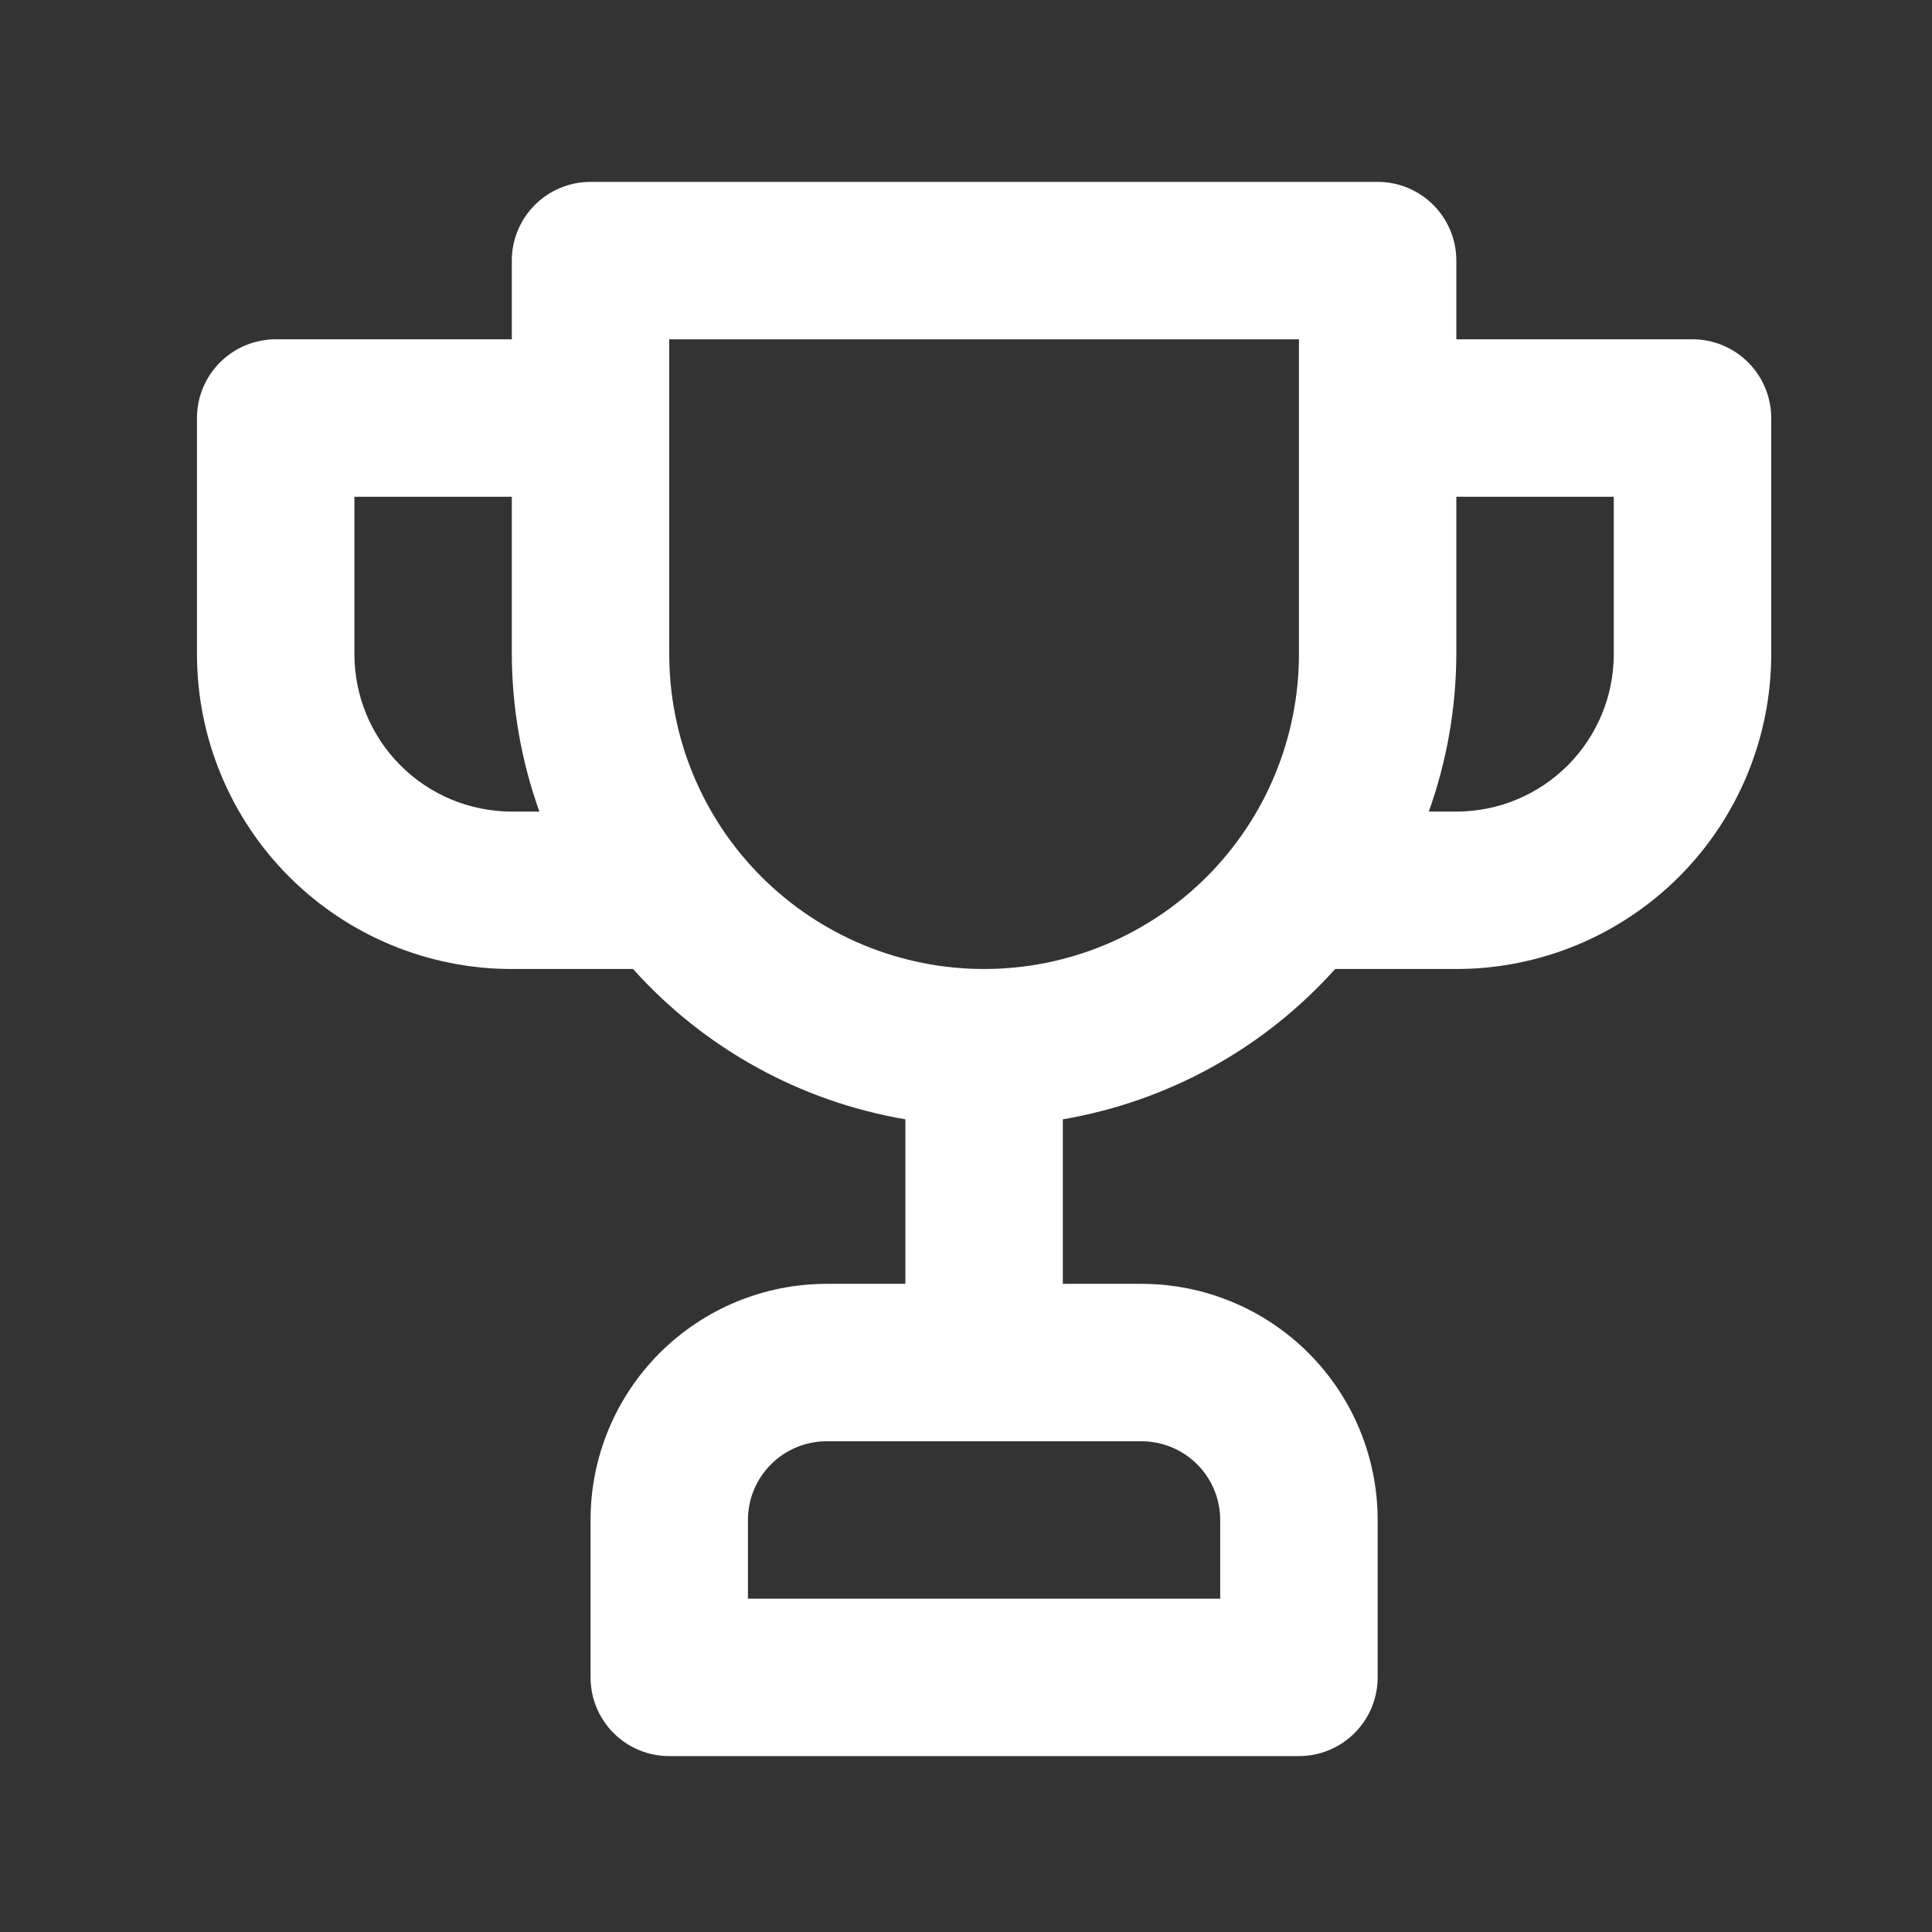 <svg width="45" height="45" viewBox="0 0 45 45" fill="none" xmlns="http://www.w3.org/2000/svg">
<rect x="0" y="0" width="45" height="45" fill="#333333" stroke="none"/>
<path d="M39.421 7.903H33.921V6.07C33.921 5.583 33.728 5.117 33.384 4.773C33.04 4.429 32.574 4.236 32.088 4.236H13.755C13.268 4.236 12.802 4.429 12.458 4.773C12.114 5.117 11.921 5.583 11.921 6.07V7.903H6.421C5.935 7.903 5.469 8.096 5.125 8.44C4.781 8.784 4.588 9.25 4.588 9.736V15.236C4.588 17.181 5.361 19.047 6.736 20.422C8.111 21.797 9.976 22.57 11.921 22.57H14.745C16.403 24.42 18.639 25.654 21.088 26.071V29.903H19.255C17.796 29.903 16.397 30.483 15.366 31.514C14.334 32.545 13.755 33.944 13.755 35.403V39.07C13.755 39.556 13.948 40.022 14.291 40.366C14.635 40.71 15.102 40.903 15.588 40.903H30.255C30.741 40.903 31.207 40.71 31.551 40.366C31.895 40.022 32.088 39.556 32.088 39.07V35.403C32.088 33.944 31.508 32.545 30.477 31.514C29.445 30.483 28.047 29.903 26.588 29.903H24.755V26.071C27.204 25.654 29.44 24.42 31.098 22.57H33.921C35.866 22.57 37.731 21.797 39.107 20.422C40.482 19.047 41.255 17.181 41.255 15.236V9.736C41.255 9.25 41.061 8.784 40.718 8.44C40.374 8.096 39.907 7.903 39.421 7.903ZM11.921 18.903C10.949 18.903 10.016 18.517 9.329 17.829C8.641 17.141 8.255 16.209 8.255 15.236V11.57H11.921V15.236C11.925 16.486 12.142 17.726 12.563 18.903H11.921ZM26.588 33.57C27.074 33.57 27.54 33.763 27.884 34.107C28.228 34.45 28.421 34.917 28.421 35.403V37.236H17.421V35.403C17.421 34.917 17.614 34.45 17.958 34.107C18.302 33.763 18.768 33.57 19.255 33.57H26.588ZM30.255 15.236C30.255 17.181 29.482 19.047 28.107 20.422C26.731 21.797 24.866 22.57 22.921 22.57C20.976 22.57 19.111 21.797 17.736 20.422C16.36 19.047 15.588 17.181 15.588 15.236V7.903H30.255V15.236ZM37.588 15.236C37.588 16.209 37.202 17.141 36.514 17.829C35.826 18.517 34.894 18.903 33.921 18.903H33.28C33.7 17.726 33.917 16.486 33.921 15.236V11.57H37.588V15.236Z" fill="white"/>
</svg>
